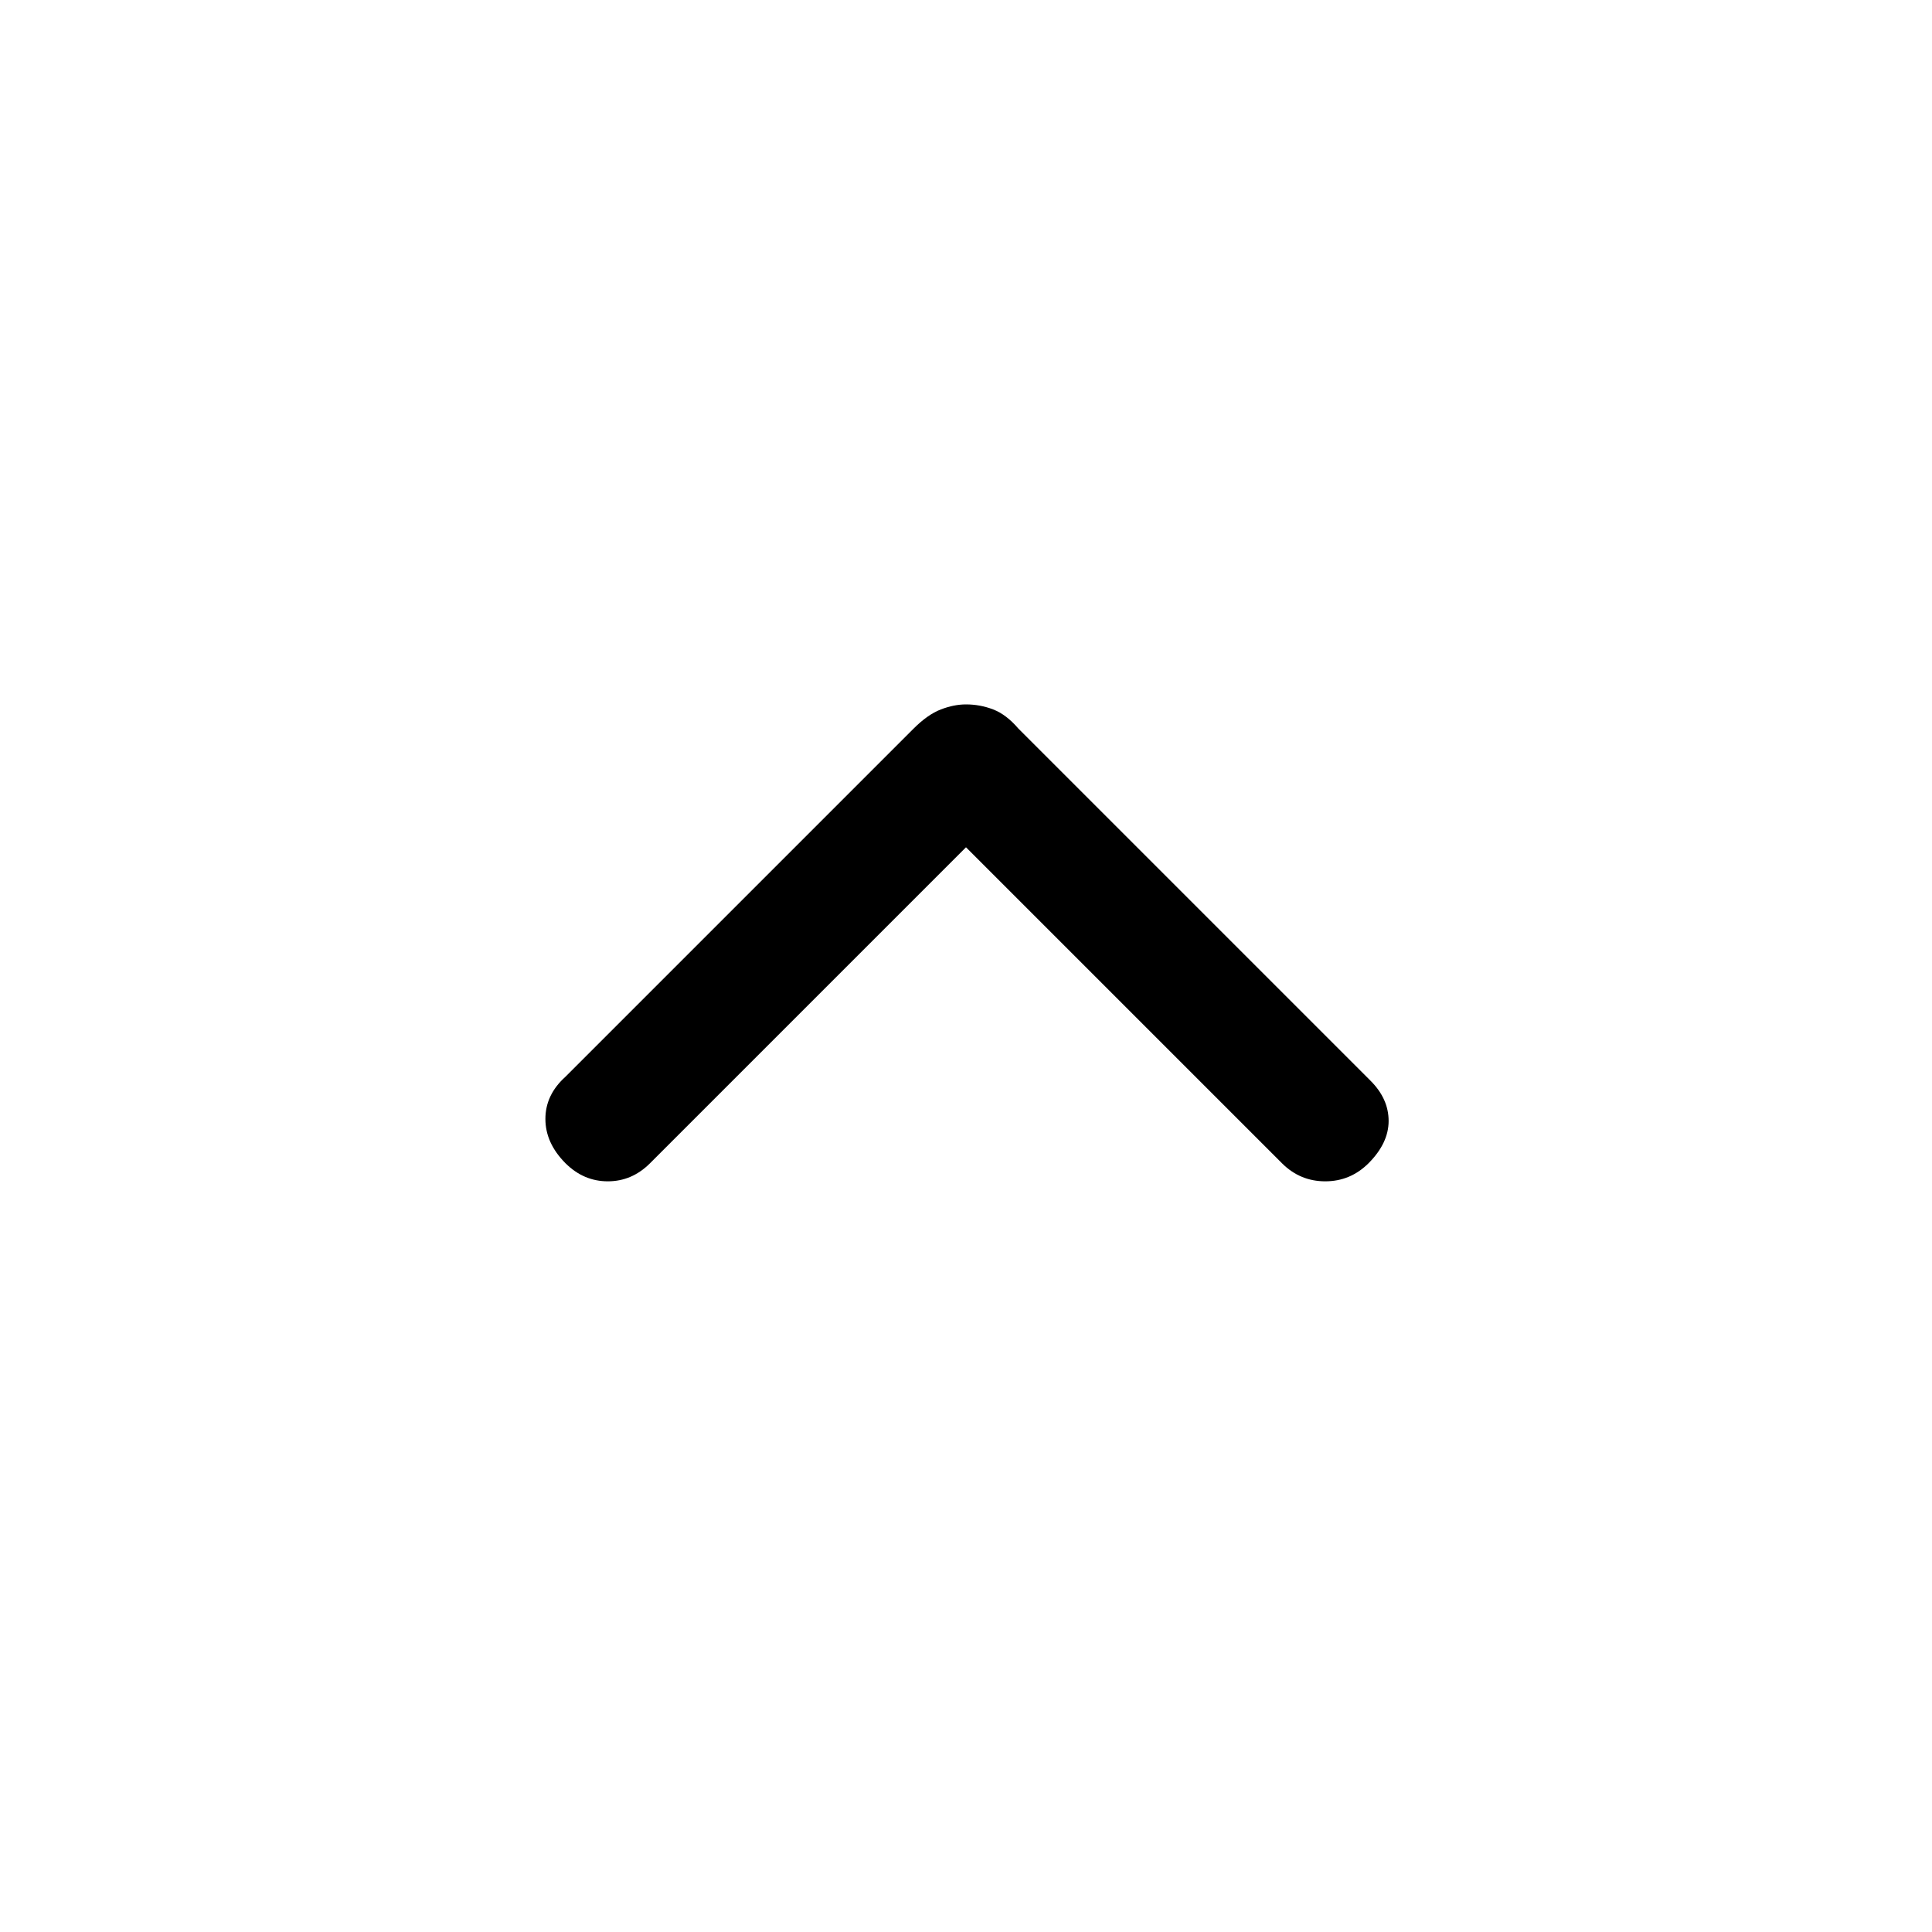 <svg xmlns="http://www.w3.org/2000/svg" height="20" width="20"><path d="M5.854 12.042Q5.646 11.833 5.646 11.583Q5.646 11.333 5.854 11.146L9.458 7.542Q9.604 7.396 9.74 7.344Q9.875 7.292 10 7.292Q10.146 7.292 10.281 7.344Q10.417 7.396 10.542 7.542L14.188 11.188Q14.375 11.375 14.375 11.604Q14.375 11.833 14.167 12.042Q13.979 12.229 13.719 12.229Q13.458 12.229 13.271 12.042L10 8.771L6.729 12.042Q6.542 12.229 6.292 12.229Q6.042 12.229 5.854 12.042Z"/></svg>